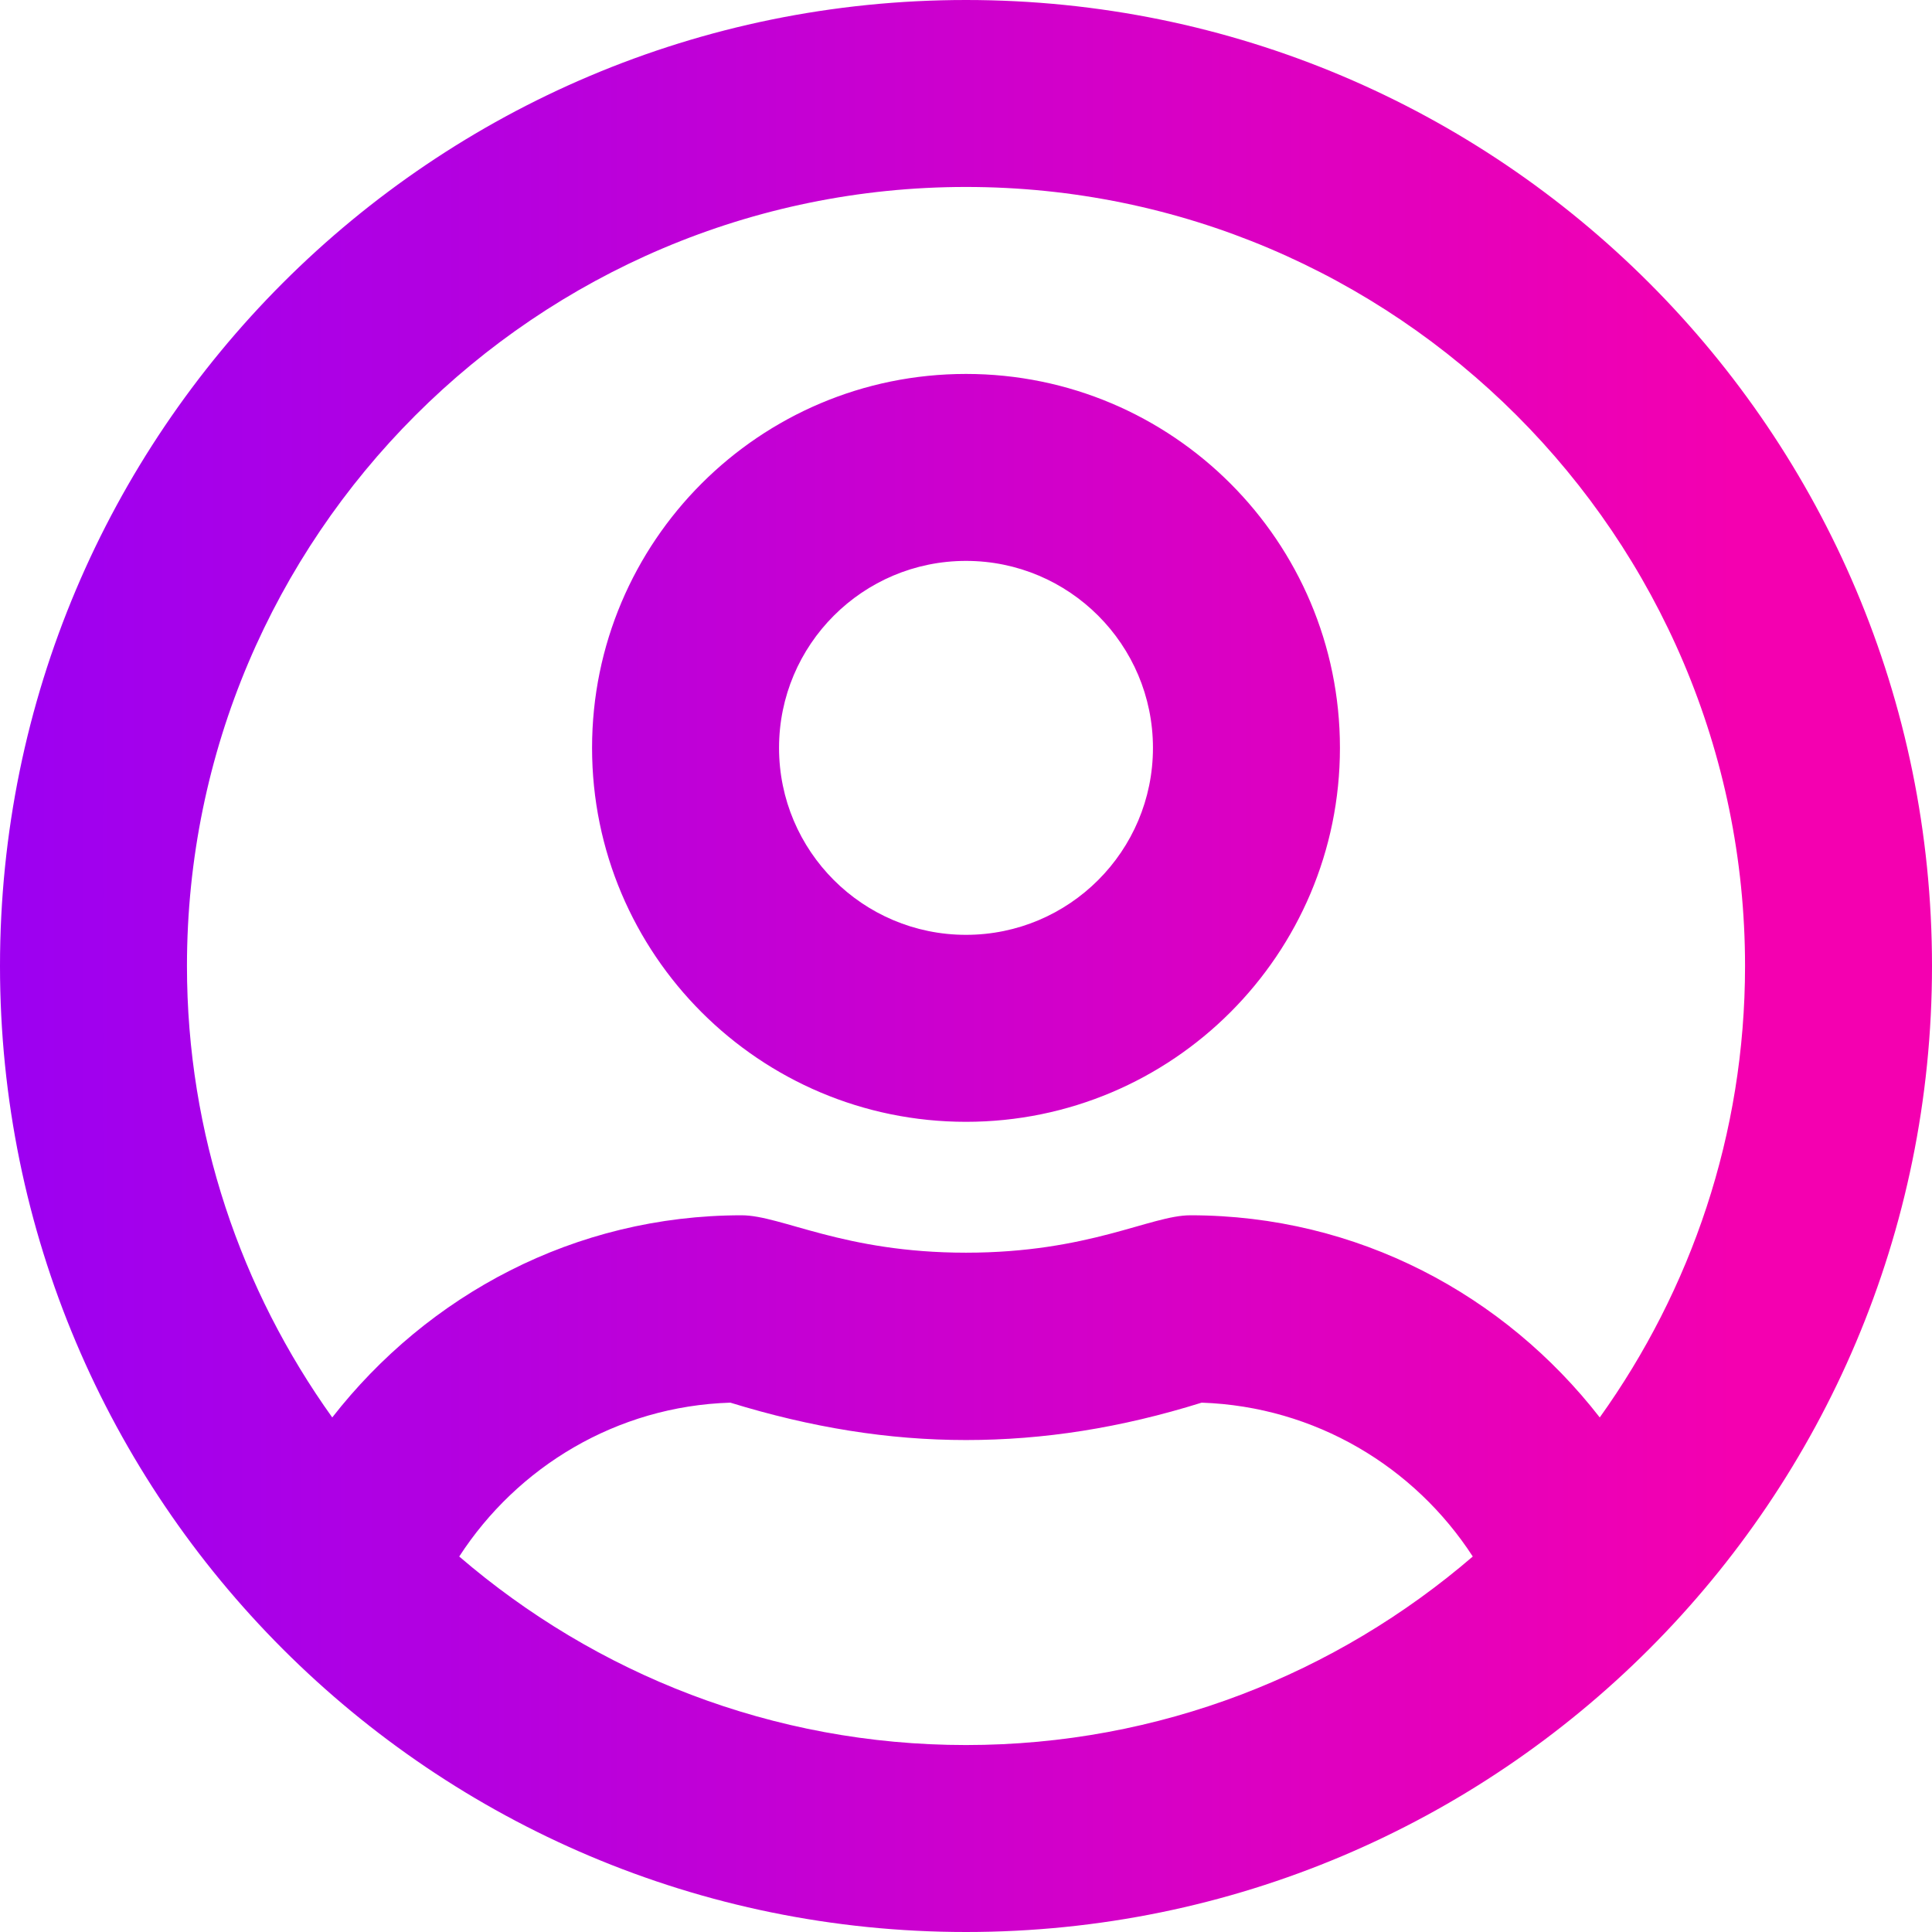 <svg width="69" height="69" viewBox="0 0 69 69" fill="none" xmlns="http://www.w3.org/2000/svg">
<path d="M34.5 13.355C27.127 13.355 21.145 19.337 21.145 26.71C21.145 34.083 27.127 40.065 34.5 40.065C41.873 40.065 47.855 34.083 47.855 26.71C47.855 19.337 41.873 13.355 34.5 13.355ZM34.5 33.387C30.814 33.387 27.823 30.396 27.823 26.71C27.823 23.023 30.814 20.032 34.5 20.032C38.187 20.032 41.177 23.023 41.177 26.71C41.177 30.396 38.187 33.387 34.5 33.387ZM34.5 0C15.441 0 0 15.441 0 34.5C0 53.559 15.441 69 34.5 69C53.559 69 69 53.559 69 34.5C69 15.441 53.559 0 34.5 0ZM34.5 62.323C27.586 62.323 21.27 59.777 16.401 55.59C18.474 52.39 22.022 50.22 26.084 50.095C28.977 50.985 31.732 51.43 34.5 51.43C37.268 51.43 40.023 50.999 42.916 50.095C46.978 50.234 50.526 52.39 52.599 55.59C47.73 59.777 41.414 62.323 34.5 62.323ZM57.134 50.623C53.739 46.255 48.495 43.403 42.513 43.403C41.094 43.403 38.896 44.739 34.5 44.739C30.118 44.739 27.906 43.403 26.487 43.403C20.519 43.403 15.275 46.255 11.866 50.623C8.611 46.074 6.677 40.51 6.677 34.5C6.677 19.156 19.156 6.677 34.5 6.677C49.844 6.677 62.323 19.156 62.323 34.5C62.323 40.51 60.389 46.074 57.134 50.623Z" fill="url(#paint0_linear_34_324)"/>
<defs>
<linearGradient id="paint0_linear_34_324" x1="0.5" y1="1.5" x2="62" y2="1.5" gradientUnits="userSpaceOnUse">
<stop stop-color="#9D00F1"/>
<stop offset="1" stop-color="#F400B0"/>
</linearGradient>
</defs>
</svg>
